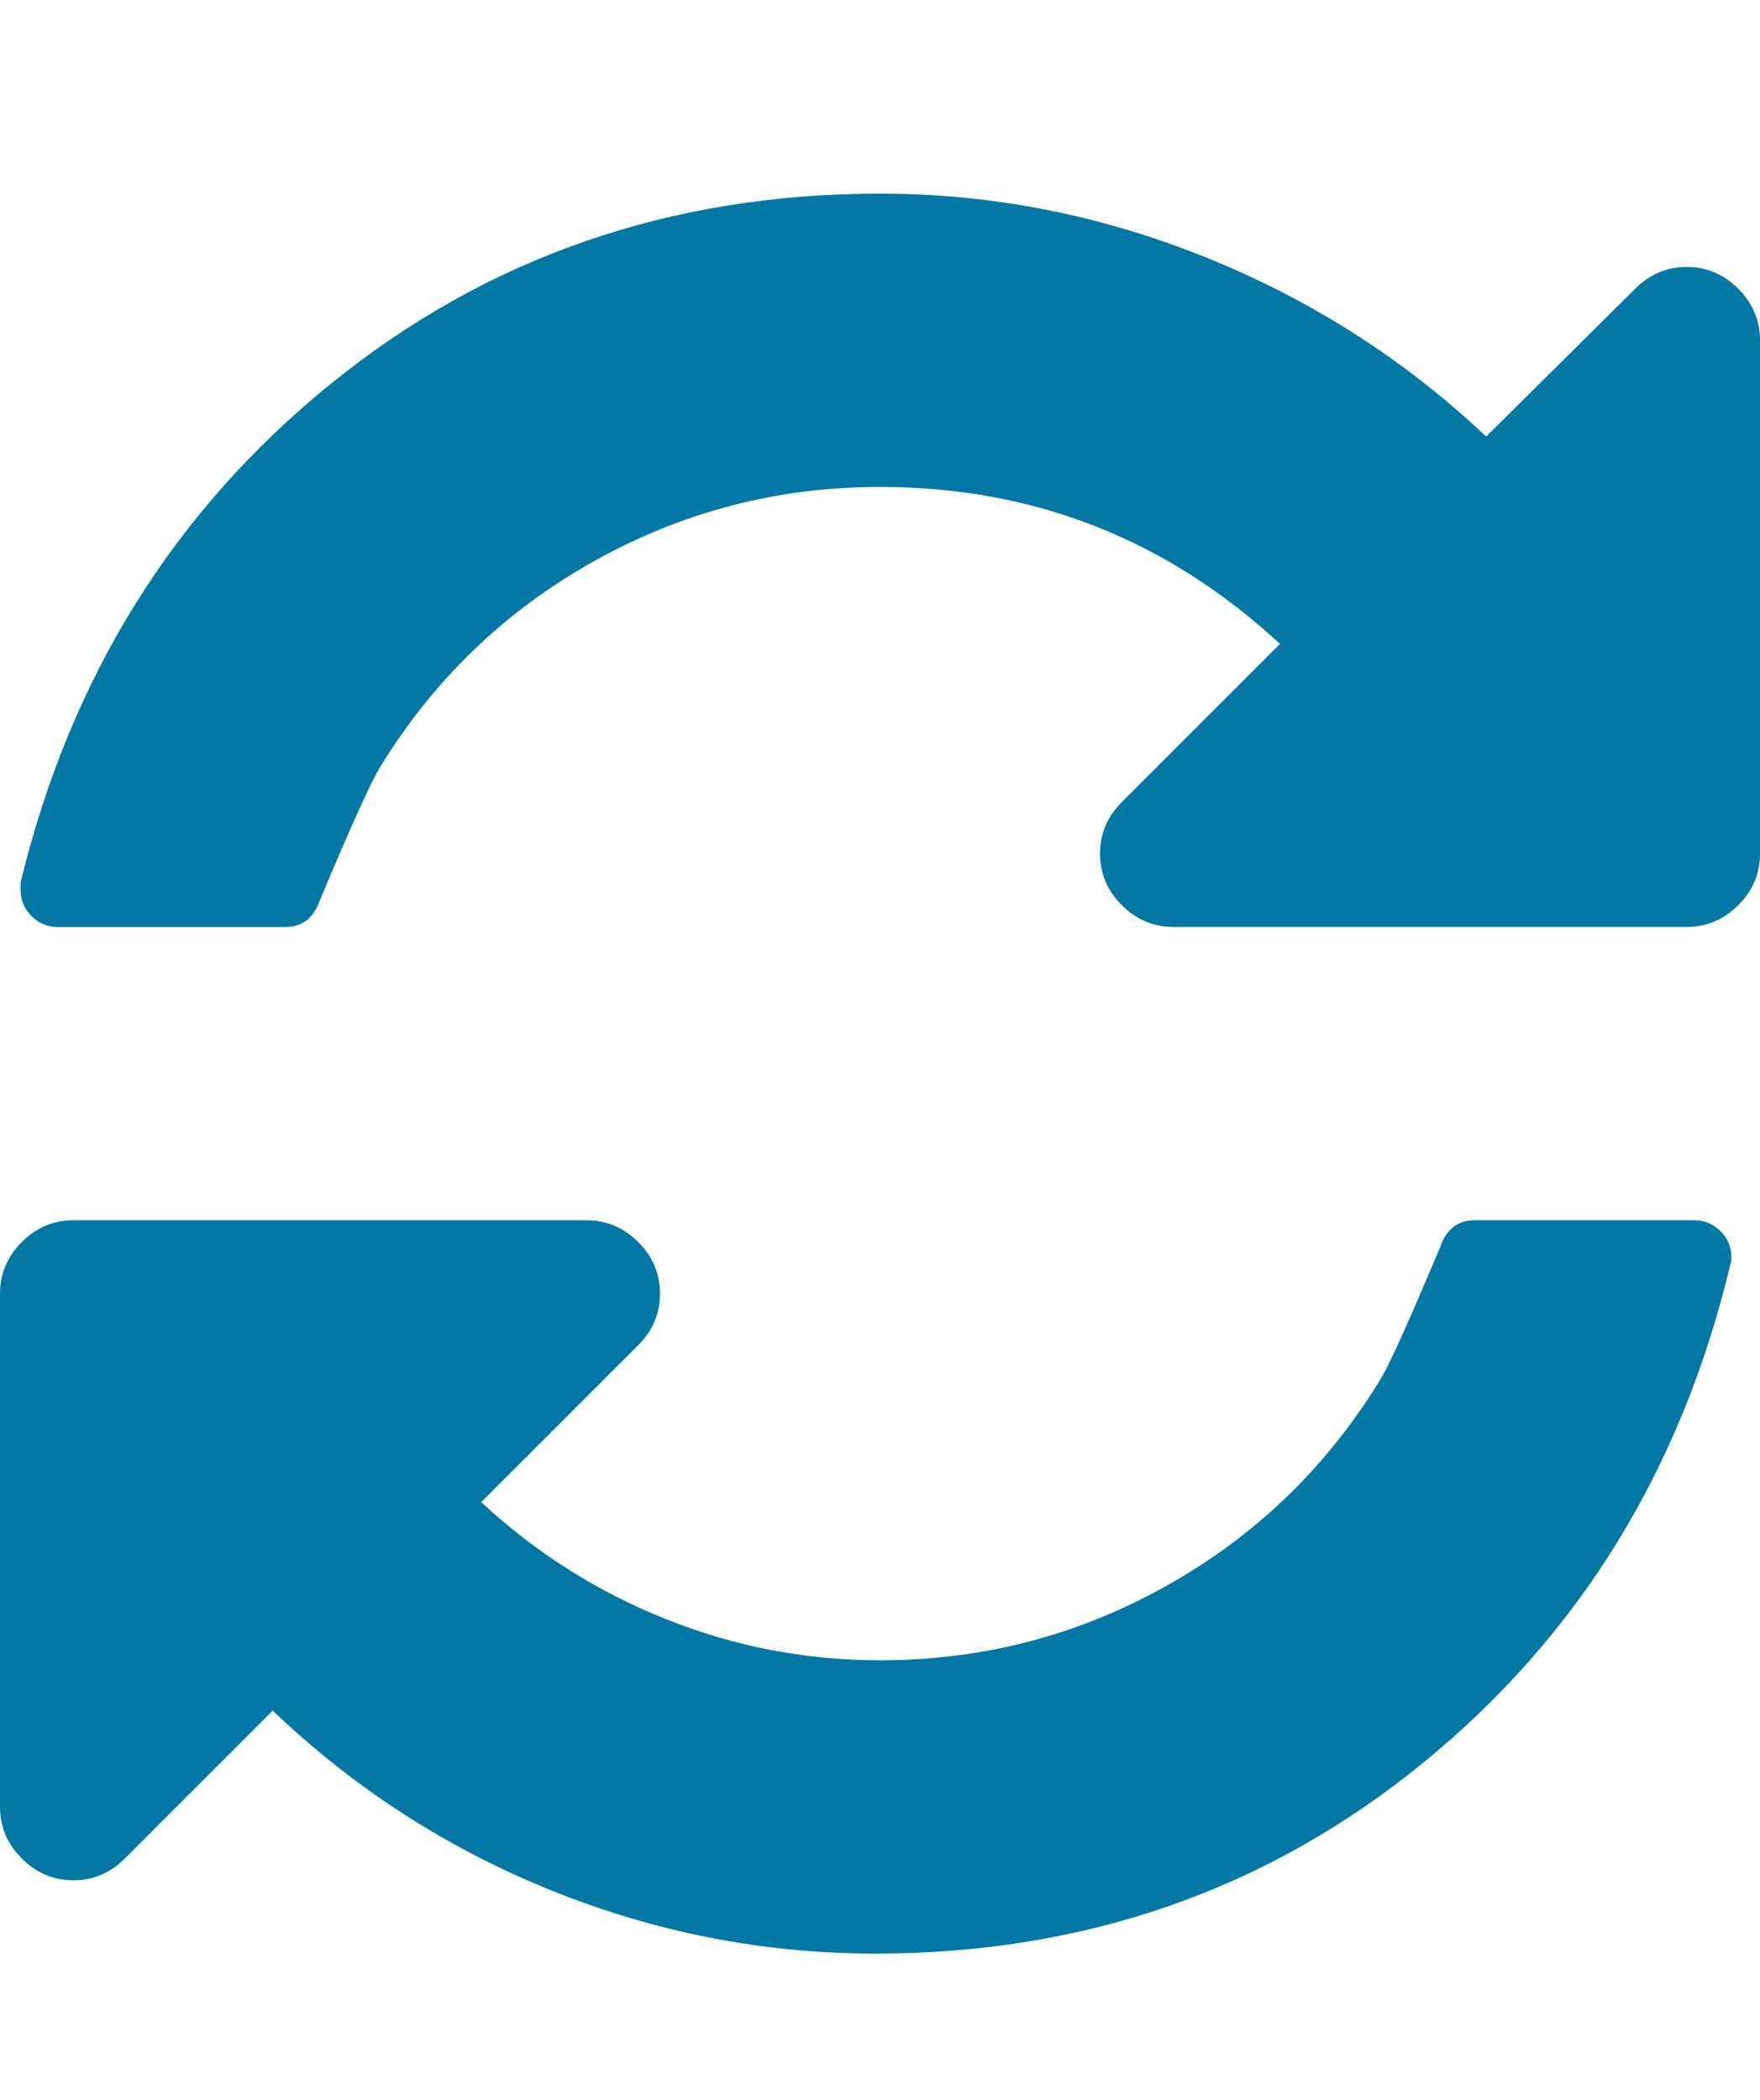 <?xml version="1.0" encoding="utf-8"?>
<!-- Generator: Adobe Illustrator 16.0.0, SVG Export Plug-In . SVG Version: 6.00 Build 0)  -->
<!DOCTYPE svg PUBLIC "-//W3C//DTD SVG 1.1//EN" "http://www.w3.org/Graphics/SVG/1.1/DTD/svg11.dtd">
<svg version="1.1" id="Layer_1" xmlns="http://www.w3.org/2000/svg" xmlns:xlink="http://www.w3.org/1999/xlink" x="0px" y="0px"
	 width="54.856px" height="65.463px" viewBox="0 0 54.856 65.463" enable-background="new 0 0 54.856 65.463" xml:space="preserve">
<g>
	<g>
		<path fill="#0478A5" d="M53.964,39.177c0,0.12-0.012,0.203-0.036,0.25c-1.524,6.381-4.714,11.554-9.572,15.518
			c-4.857,3.964-10.548,5.946-17.071,5.946c-3.477,0-6.839-0.655-10.089-1.964S11.047,55.749,8.5,53.32l-4.607,4.607
			c-0.453,0.452-0.988,0.679-1.607,0.679s-1.155-0.227-1.607-0.679C0.226,57.475,0,56.939,0,56.32v-16
			c0-0.619,0.226-1.155,0.679-1.607c0.452-0.452,0.988-0.679,1.607-0.679h16c0.619,0,1.155,0.227,1.607,0.679
			c0.452,0.452,0.678,0.988,0.678,1.607c0,0.62-0.227,1.155-0.678,1.607L15,46.82c1.69,1.571,3.607,2.786,5.75,3.643
			c2.143,0.857,4.369,1.286,6.679,1.286c3.19,0,6.166-0.773,8.928-2.322c2.762-1.547,4.976-3.678,6.643-6.393
			c0.262-0.405,0.893-1.797,1.893-4.179c0.19-0.547,0.547-0.821,1.071-0.821h6.857c0.309,0,0.577,0.113,0.804,0.339
			C53.851,38.601,53.964,38.868,53.964,39.177z M54.857,10.606v16c0,0.62-0.227,1.155-0.678,1.607
			c-0.453,0.452-0.988,0.678-1.607,0.678h-16c-0.619,0-1.155-0.226-1.607-0.678c-0.453-0.452-0.679-0.988-0.679-1.607
			c0-0.619,0.226-1.154,0.679-1.607l4.929-4.929c-3.524-3.262-7.679-4.893-12.464-4.893c-3.191,0-6.167,0.774-8.929,2.322
			c-2.762,1.548-4.977,3.678-6.643,6.393c-0.262,0.405-0.893,1.798-1.893,4.179c-0.191,0.548-0.548,0.821-1.071,0.821H1.786
			c-0.31,0-0.578-0.113-0.804-0.339c-0.227-0.226-0.339-0.494-0.339-0.803v-0.25c1.547-6.381,4.762-11.554,9.643-15.518
			S20.88,6.035,27.429,6.035c3.476,0,6.857,0.661,10.143,1.982c3.286,1.322,6.202,3.185,8.75,5.589l4.643-4.607
			c0.452-0.452,0.988-0.679,1.607-0.679s1.155,0.227,1.607,0.679C54.63,9.452,54.857,9.987,54.857,10.606z"/>
	</g>
</g>
</svg>
